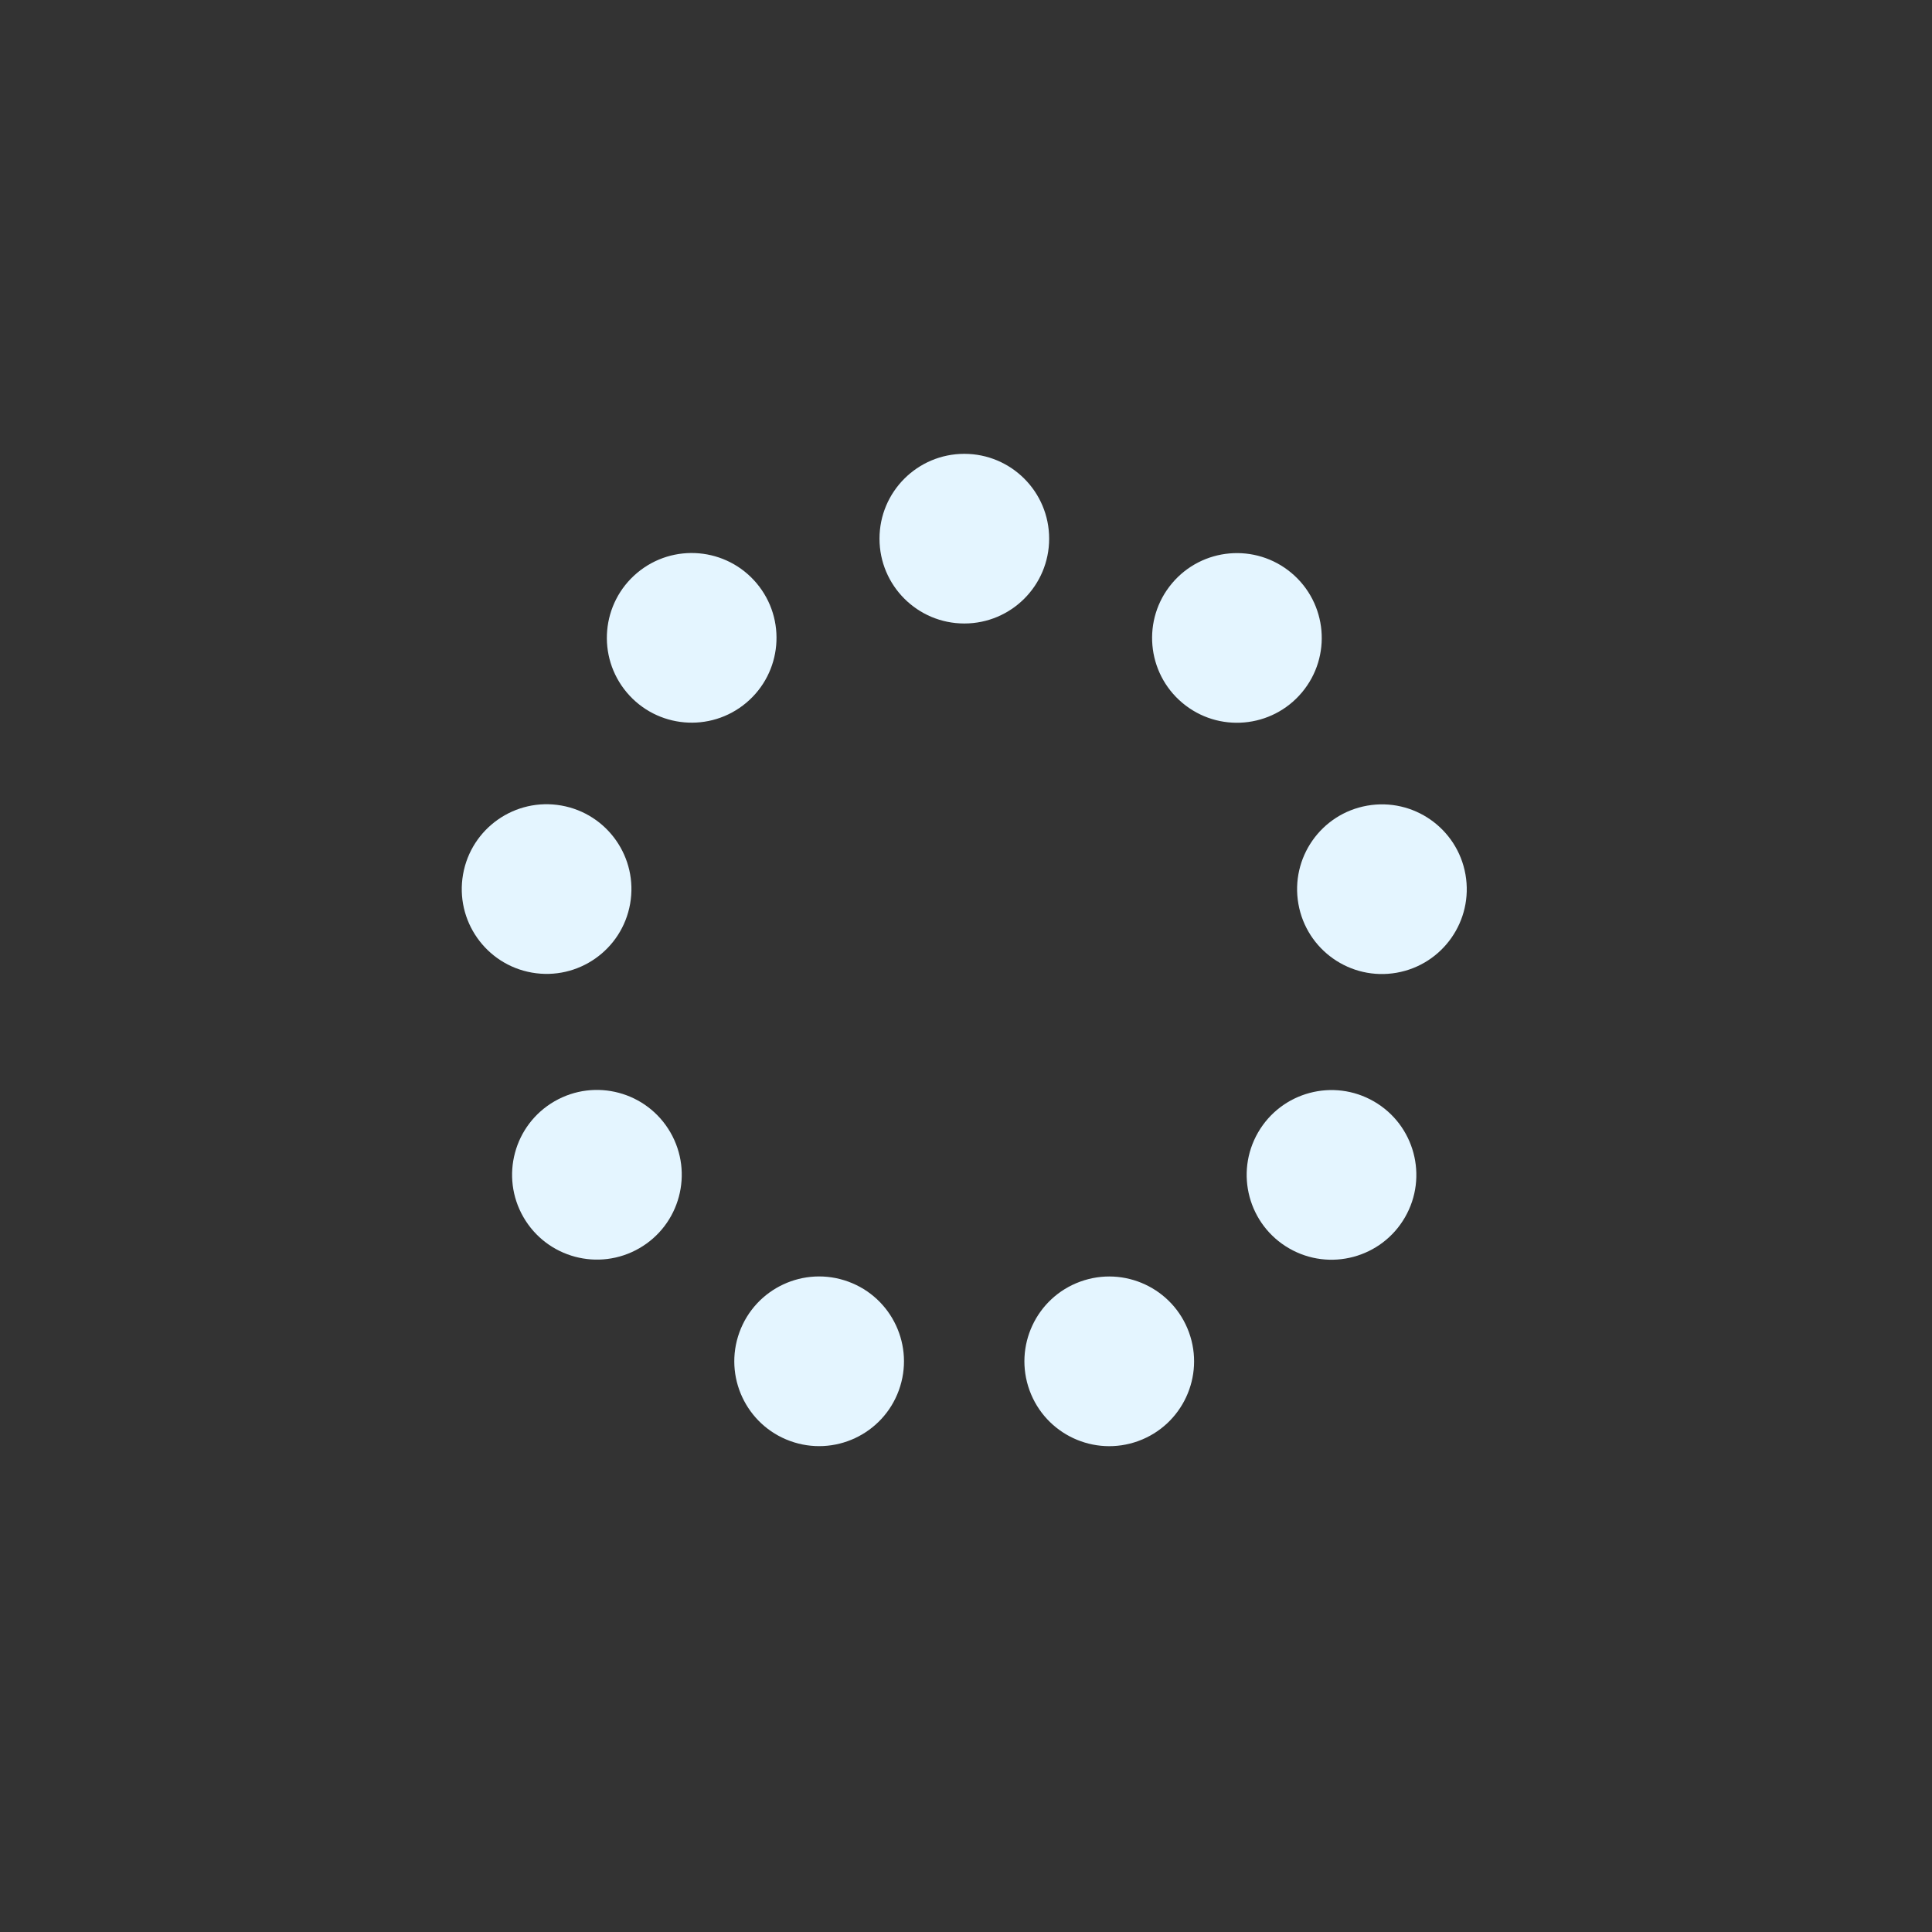 <?xml version="1.0" encoding="UTF-8" standalone="no"?>
<!-- Created with Inkscape (http://www.inkscape.org/) -->

<svg
   width="128"
   height="128"
   viewBox="0 0 128 128"
   version="1.1"
   id="svg847"
   inkscape:version="1.2.1 (9c6d41e410, 2022-07-14, custom)"
   sodipodi:docname="busywidget.svg"
   xmlns:inkscape="http://www.inkscape.org/namespaces/inkscape"
   xmlns:sodipodi="http://sodipodi.sourceforge.net/DTD/sodipodi-0.dtd"
   xmlns="http://www.w3.org/2000/svg"
   xmlns:svg="http://www.w3.org/2000/svg"
   xmlns:rdf="http://www.w3.org/1999/02/22-rdf-syntax-ns#"
   xmlns:cc="http://creativecommons.org/ns#"
   xmlns:dc="http://purl.org/dc/elements/1.1/">
  <rect x="0" y="0" width="128" height="128" fill="#333333" stroke="none"/>
  <defs
     id="defs841" />
  <sodipodi:namedview
     id="base"
     pagecolor="#d0d0d0"
     bordercolor="#666666"
     borderopacity="1.0"
     inkscape:pageopacity="0"
     inkscape:pageshadow="2"
     inkscape:zoom="4.1763494"
     inkscape:cx="48.008435"
     inkscape:cy="84.763022"
     inkscape:document-units="px"
     inkscape:current-layer="layer1"
     showgrid="false"
     units="px"
     inkscape:showpageshadow="false"
     inkscape:pagecheckerboard="true"
     showguides="true"
     inkscape:guide-bbox="true"
     fit-margin-top="30"
     fit-margin-left="30"
     fit-margin-right="30"
     fit-margin-bottom="30"
     inkscape:snap-bbox="true"
     inkscape:bbox-paths="true"
     inkscape:bbox-nodes="true"
     inkscape:deskcolor="#d1d1d1">
    <inkscape:grid
       type="xygrid"
       id="grid822"
       originx="-30"
       originy="-27" />
  </sodipodi:namedview>
  <g
     inkscape:label="Layer 1"
     inkscape:groupmode="layer"
     id="layer1"
     transform="translate(-157.429,-360.377)">
    <g
       id="busywidget"
       transform="matrix(0.562,0,0,0.562,96.875,185.665)">
      <rect
         y="360.377"
         x="157.429"
         height="128"
         width="128"
         id="rect1411"
         style="opacity:0.5;fill:none;fill-opacity:0.612;fill-rule:evenodd;stroke:none;stroke-width:1;stroke-linecap:square;stroke-linejoin:miter;stroke-miterlimit:4;stroke-dasharray:none;stroke-opacity:1;paint-order:normal" />
      <circle
         style="fill:#e4f5ff;fill-opacity:1;stroke-width:0.389"
         id="path934"
         cx="221.429"
         cy="374.377"
         r="10"
         inkscape:transform-center-x="-0.0079772469"
         inkscape:transform-center-y="-49.997591" />
      <circle
         style="fill:#e4f5ff;fill-opacity:1;stroke-width:0.389"
         id="circle2919"
         cx="442.409"
         cy="132.766"
         r="10"
         inkscape:transform-center-x="-32.143941"
         inkscape:transform-center-y="-38.295255"
         transform="rotate(40)" />
      <circle
         style="fill:#e4f5ff;fill-opacity:1;stroke-width:0.389"
         id="circle2921"
         cx="456.384"
         cy="-194.362"
         r="10"
         inkscape:transform-center-x="-49.239406"
         inkscape:transform-center-y="-8.674126"
         transform="rotate(80)" />
      <circle
         style="fill:#e4f5ff;fill-opacity:1;stroke-width:0.389"
         id="circle2923"
         cx="256.817"
         cy="-453.941"
         r="10"
         inkscape:transform-center-x="-43.295206"
         inkscape:transform-center-y="25.005719"
         transform="rotate(120)" />
      <circle
         style="fill:#e4f5ff;fill-opacity:1;stroke-width:0.389"
         id="circle2925"
         cx="-62.915"
         cy="-524.509"
         r="10"
         inkscape:transform-center-x="-17.092688"
         inkscape:transform-center-y="46.985117"
         transform="rotate(160)" />
      <circle
         style="fill:#e4f5ff;fill-opacity:1;stroke-width:0.389"
         id="circle2927"
         cx="-353.204"
         cy="-373.049"
         r="10"
         inkscape:transform-center-x="17.107689"
         inkscape:transform-center-y="46.979642"
         transform="rotate(-160)" />
      <circle
         style="fill:#e4f5ff;fill-opacity:1;stroke-width:0.389"
         id="circle2929"
         cx="-478.221"
         cy="-70.429"
         r="10"
         inkscape:transform-center-x="43.303188"
         inkscape:transform-center-y="24.991877"
         transform="rotate(-120)" />
      <circle
         style="fill:#e4f5ff;fill-opacity:1;stroke-width:0.389"
         id="circle2931"
         cx="-379.47"
         cy="241.751"
         r="10"
         inkscape:transform-center-x="49.236636"
         inkscape:transform-center-y="-8.6898637"
         transform="rotate(-80)" />
      <circle
         style="fill:#e4f5ff;fill-opacity:1;stroke-width:0.389"
         id="circle2933"
         cx="-103.157"
         cy="417.418"
         r="10"
         inkscape:transform-center-x="32.131724"
         inkscape:transform-center-y="-38.305531"
         transform="rotate(-40)" />
    </g>
  </g>
</svg>
